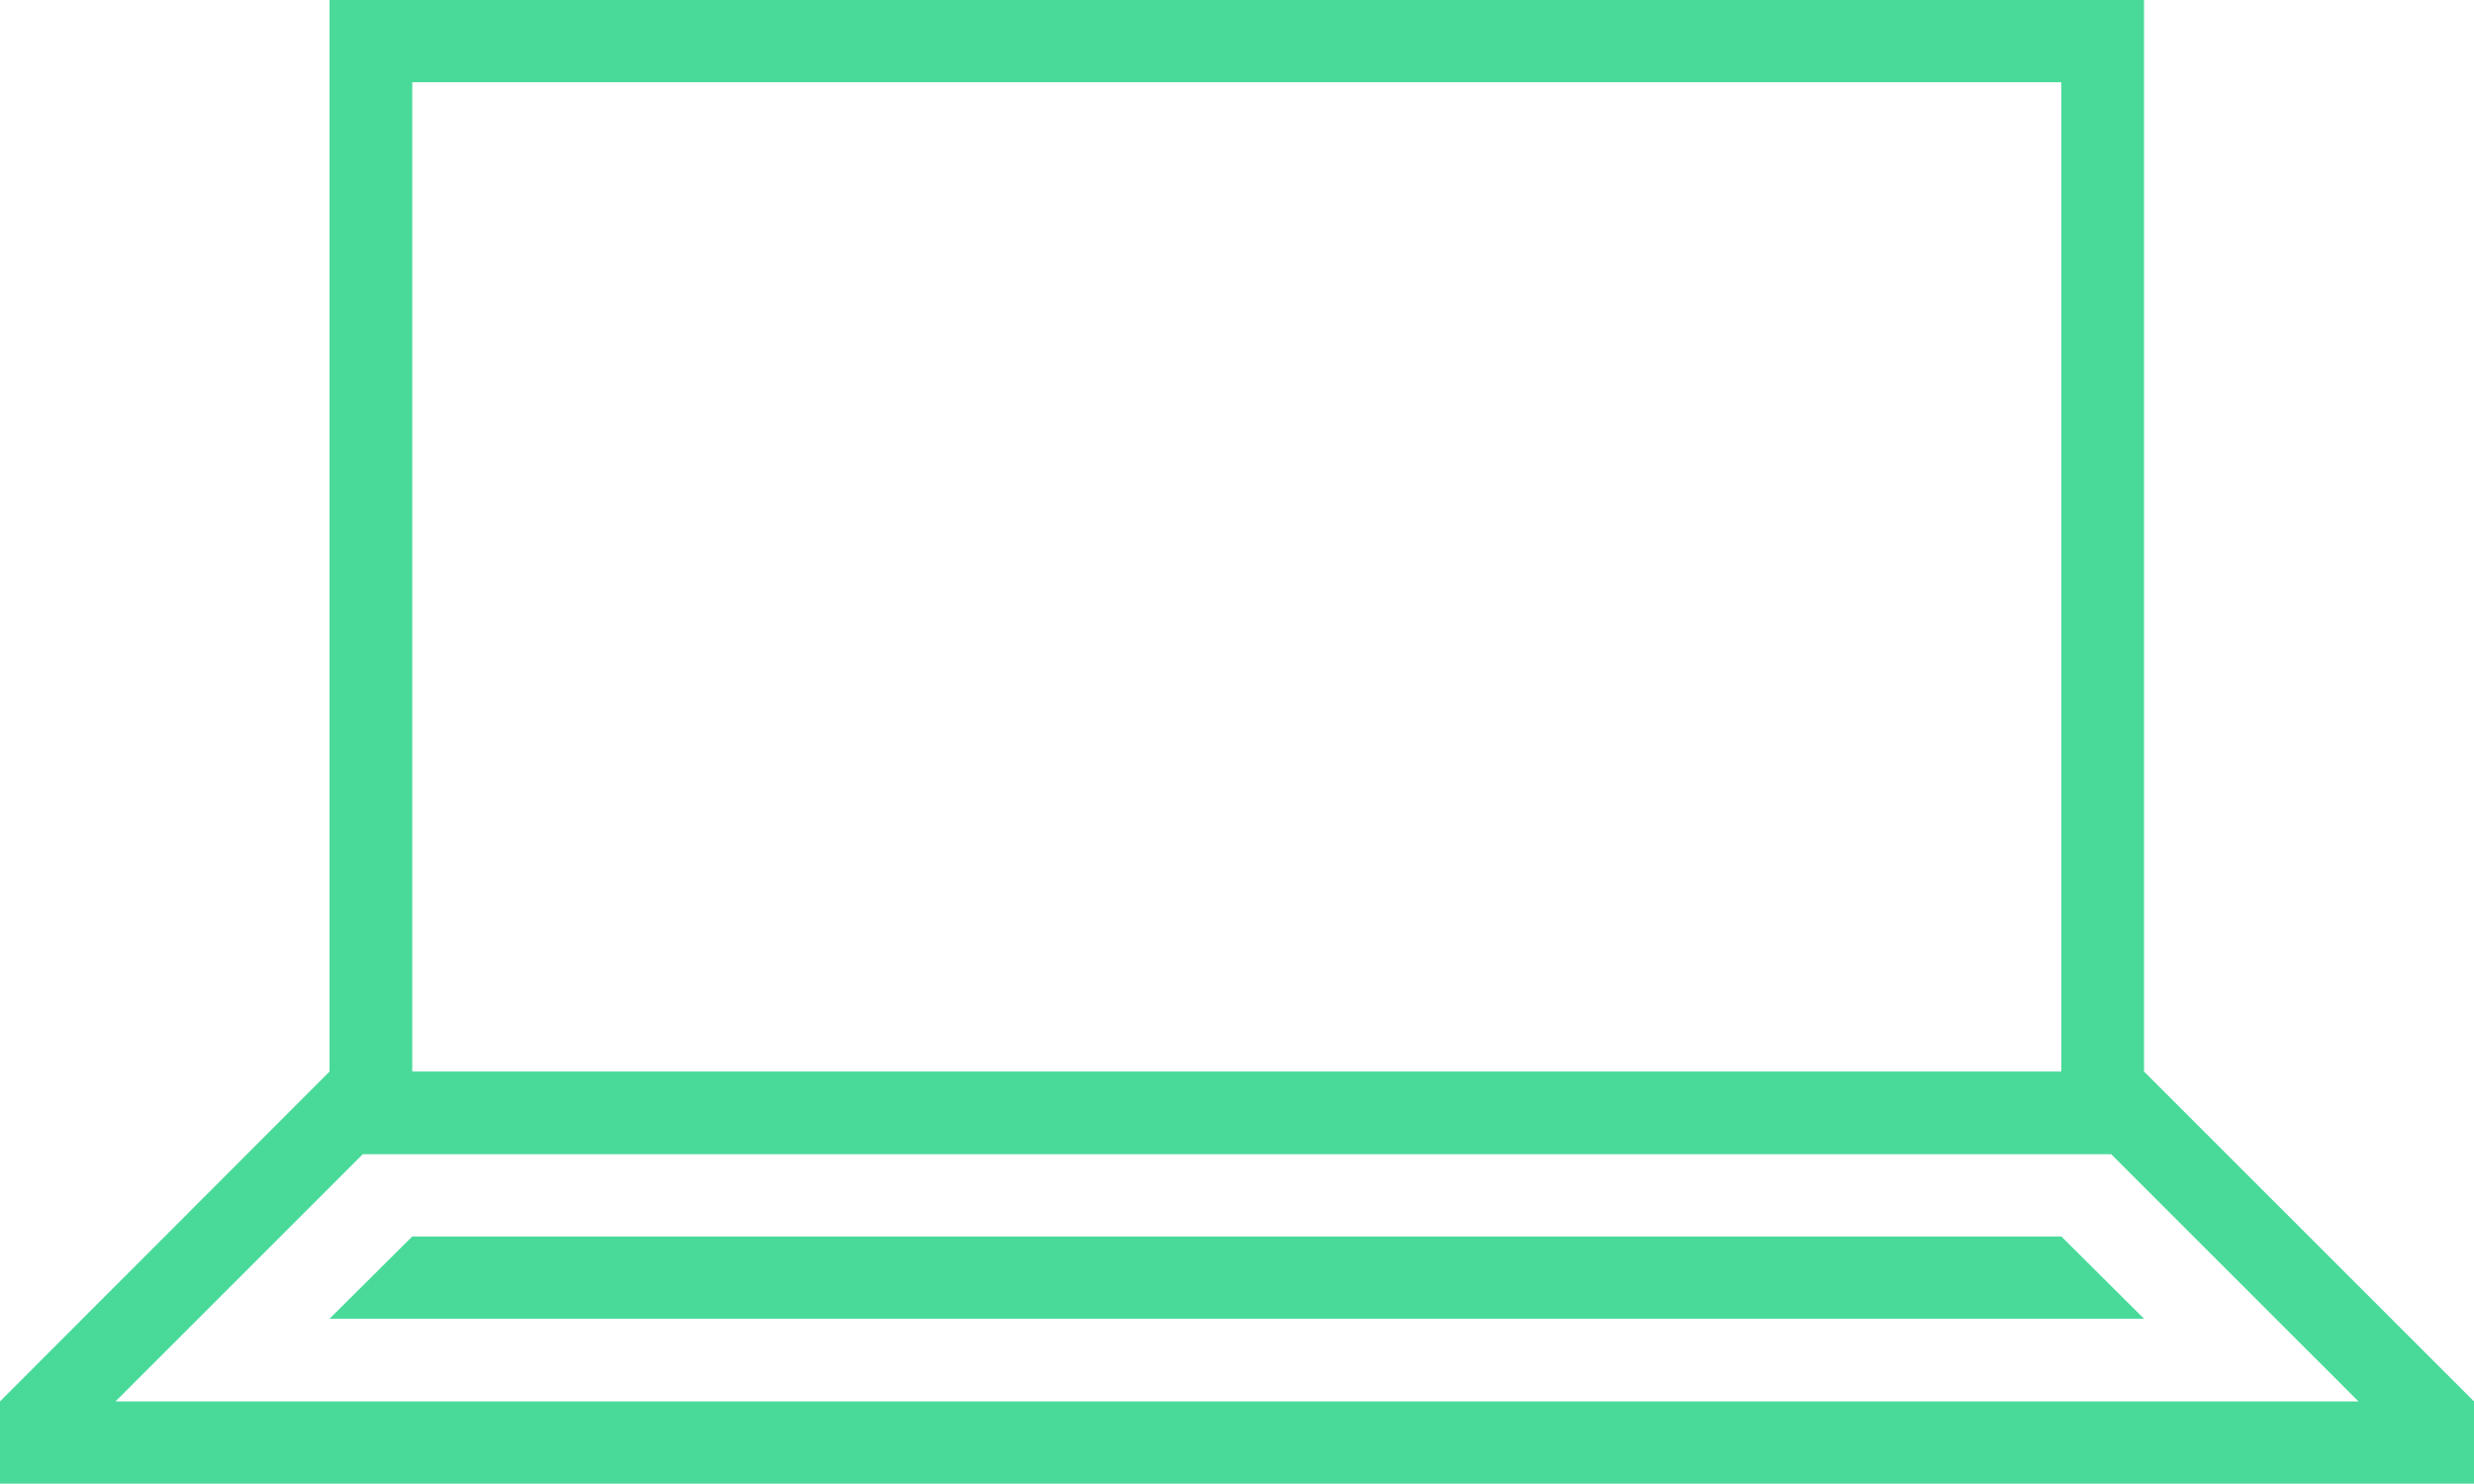 <?xml version="1.0" encoding="utf-8"?>
<!-- Generator: Adobe Illustrator 23.0.0, SVG Export Plug-In . SVG Version: 6.00 Build 0)  -->
<svg version="1.1" id="macbook" xmlns="http://www.w3.org/2000/svg" xmlns:xlink="http://www.w3.org/1999/xlink" x="0px" y="0px"
	 viewBox="0 0 595.3 357.2" style="enable-background:new 0 0 595.3 357.2;" xml:space="preserve">
<style type="text/css">
	.st0{fill:#49DA9A;}
</style>
<g>
	<path class="st0" d="M515.9,257.9V0H79.3v257.9L0,337.3v19.8h595.3v-19.8L515.9,257.9z M99.2,19.8H496v238.1H99.2V19.8z
		 M27.8,337.3l59.5-59.5H508l59.5,59.5H27.8z"/>
	<polygon class="st0" points="99.2,297.6 79.3,317.4 515.9,317.4 496,297.6 	"/>
</g>
</svg>
